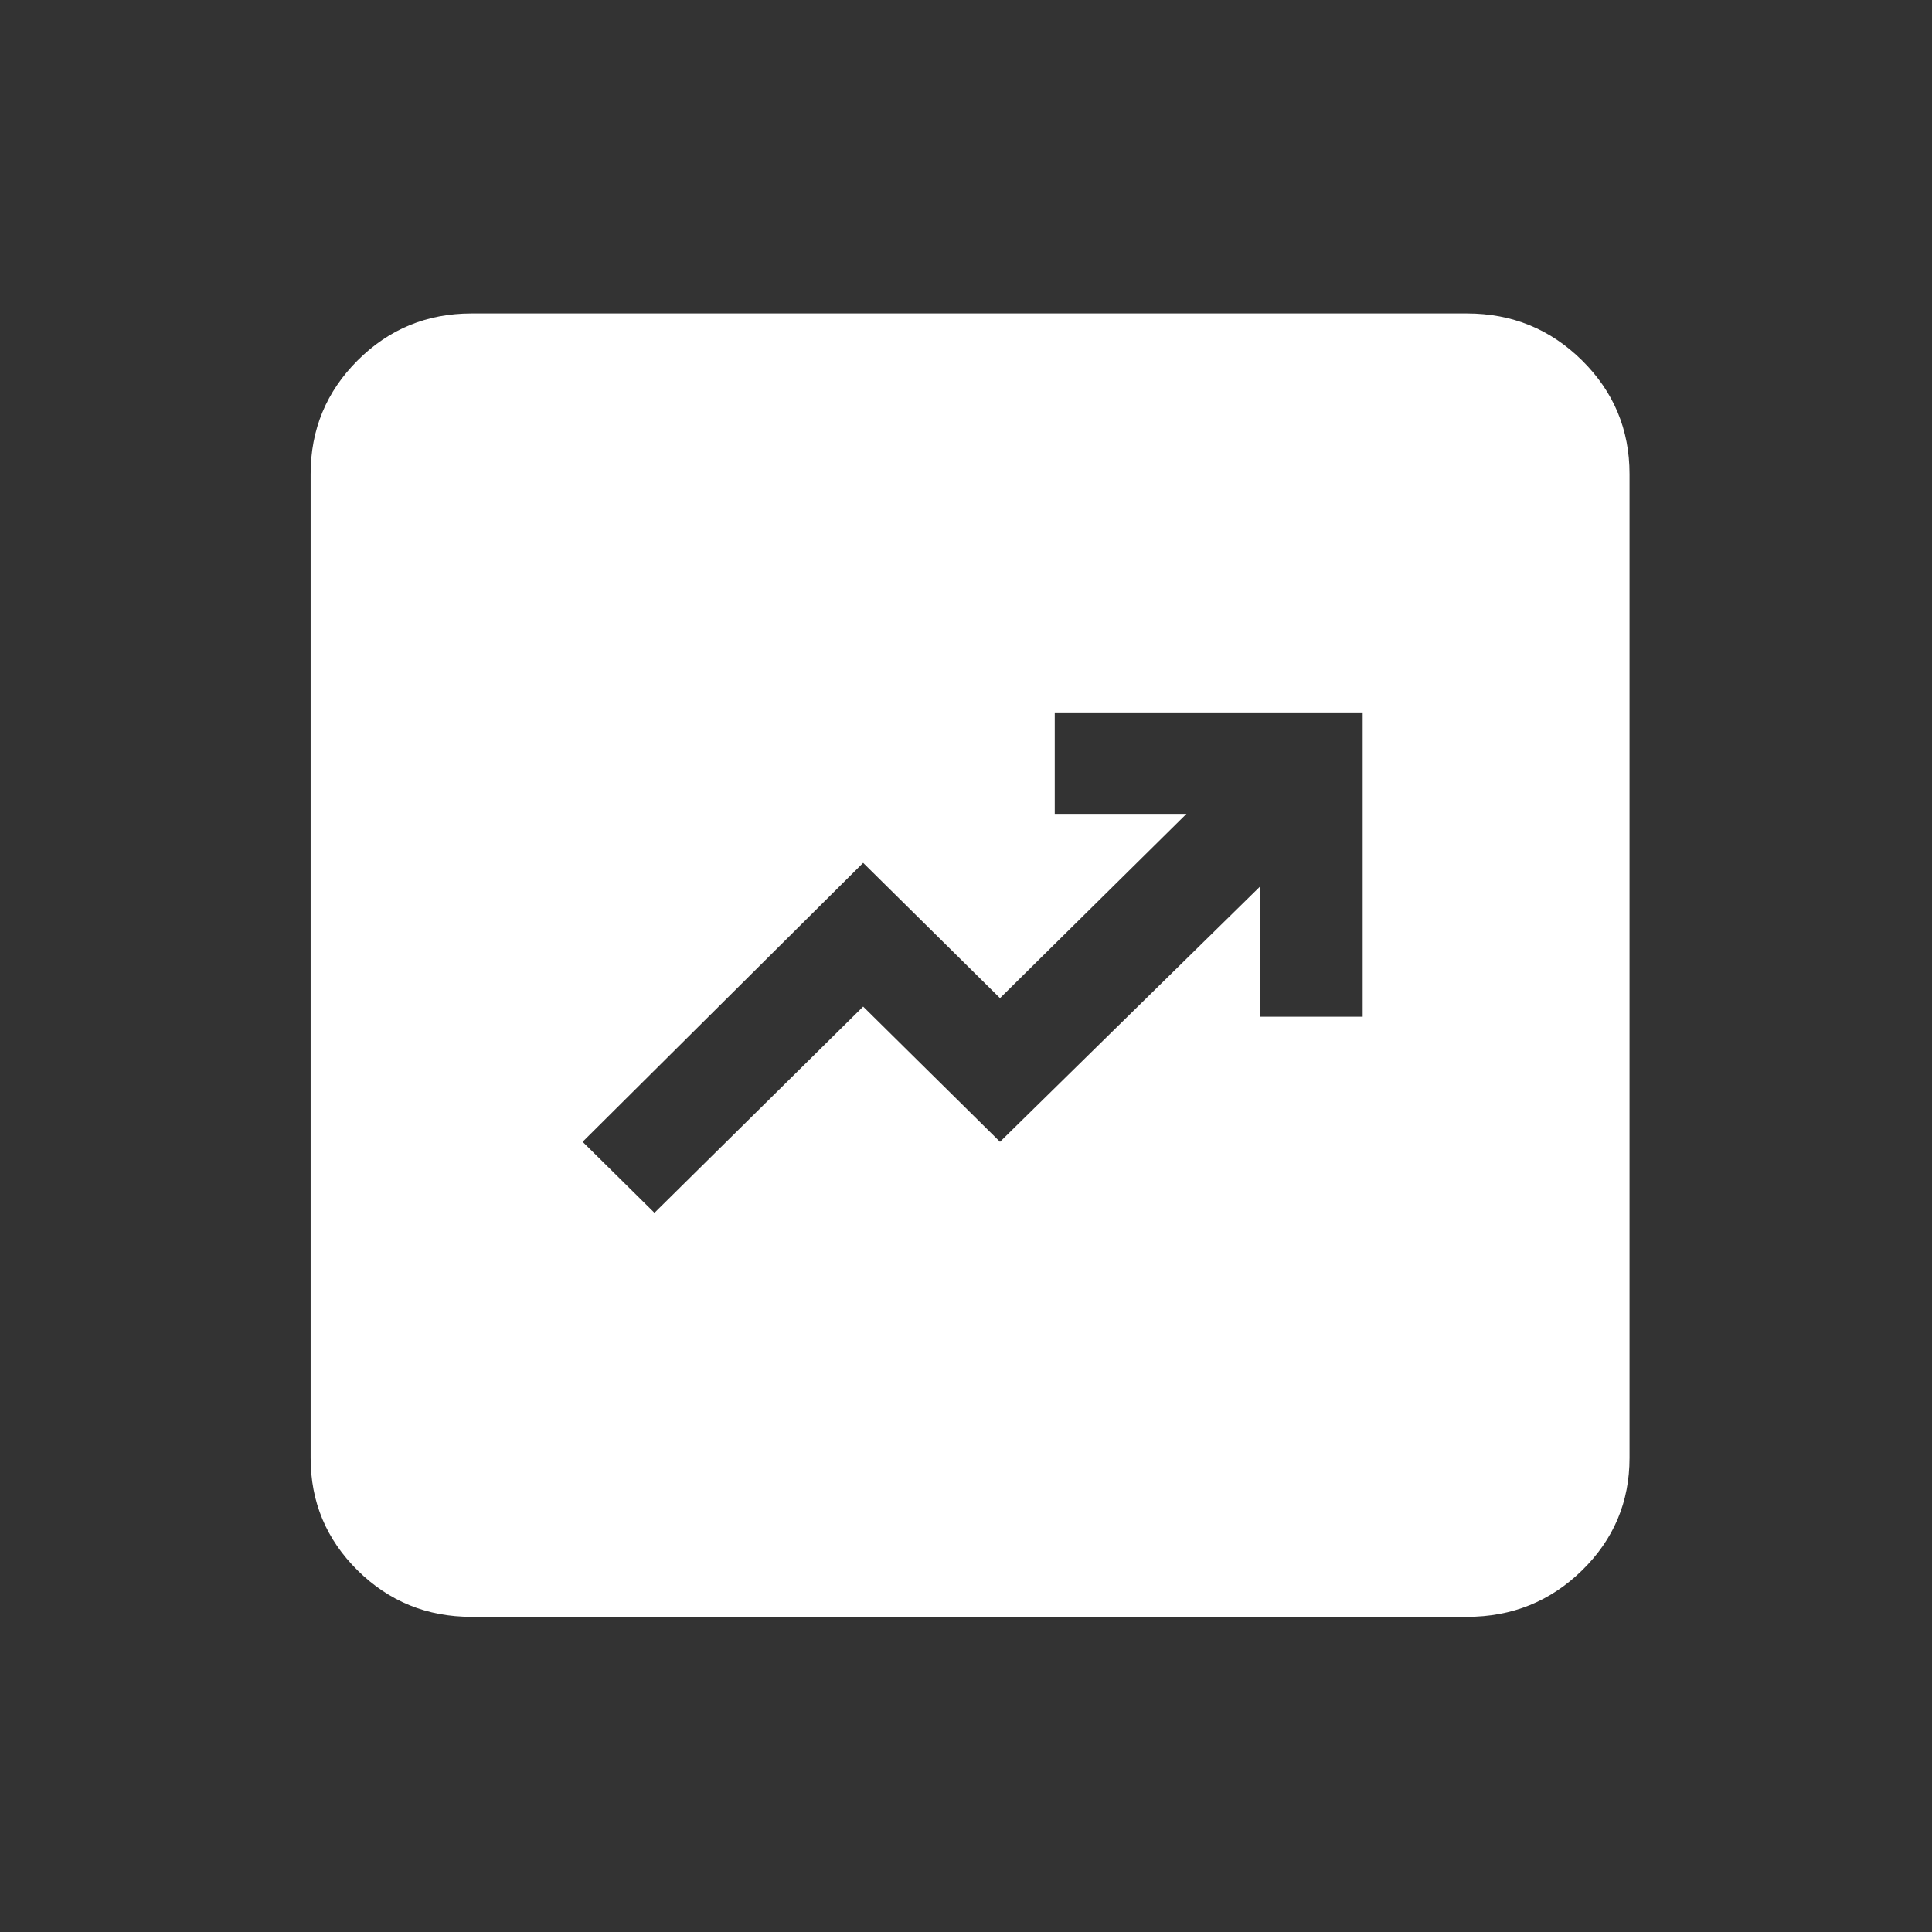 <svg width="300" height="300" viewBox="0 0 300 300" fill="none" xmlns="http://www.w3.org/2000/svg">
<rect x="0" y="0" width="300" height="300" fill="#333333" stroke="none"/>
<mask id="mask0_16_35" style="mask-type:alpha" maskUnits="userSpaceOnUse" x="23" y="24" width="255" height="252">
<rect x="23" y="24" width="255" height="252" fill="#D9D9D9"/>
</mask>
<g mask="url(#mask0_16_35)">
<path d="M101.625 188.325L134.031 156.3L155.281 177.3L195.656 137.662V157.875H211.594V110.625H163.781V126.375H184.234L155.281 154.987L134.031 133.987L90.469 177.3L101.625 188.325ZM73.203 251.062C66.288 251.062 60.397 248.659 55.531 243.852C50.667 239.043 48.234 233.221 48.234 226.387V73.612C48.234 66.707 50.667 60.824 55.531 55.965C60.397 51.105 66.288 48.675 73.203 48.675H227.797C234.785 48.675 240.737 51.105 245.655 55.965C250.572 60.824 253.031 66.707 253.031 73.612V226.387C253.031 233.221 250.572 239.043 245.655 243.852C240.737 248.659 234.785 251.062 227.797 251.062H73.203Z" fill="white"/>
</g>
</svg>
